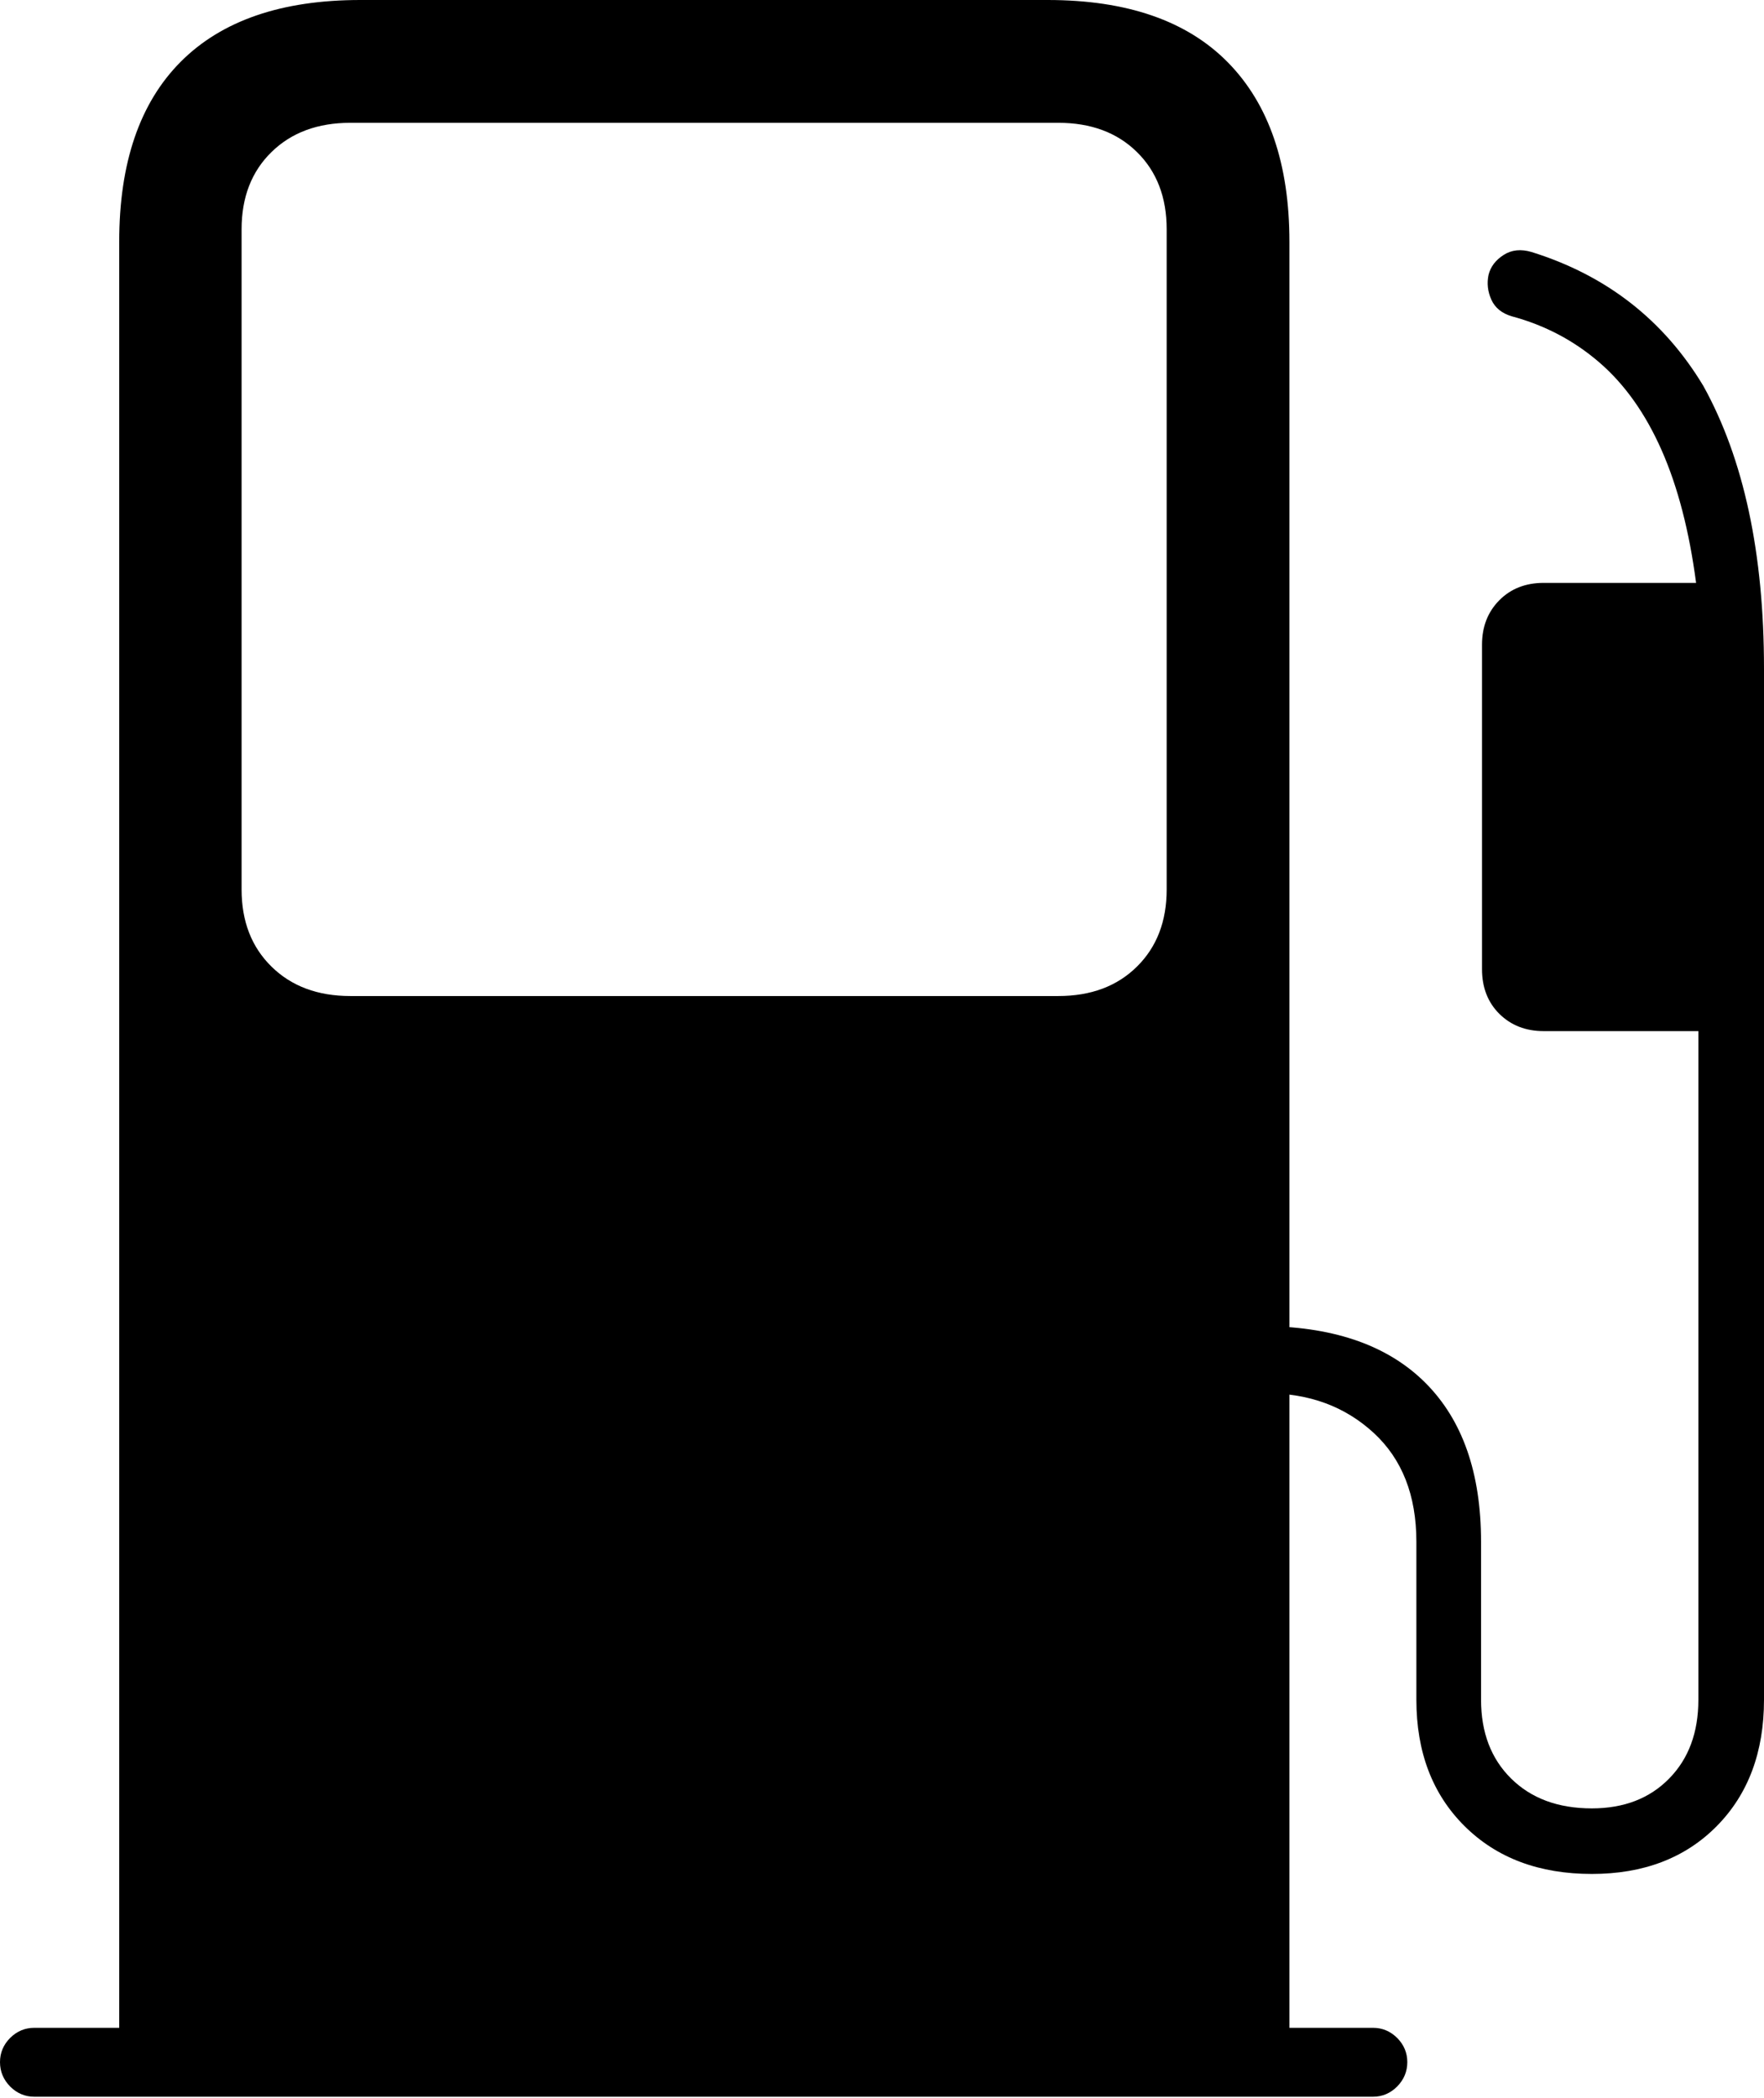 <?xml version="1.0" encoding="UTF-8"?>
<!--Generator: Apple Native CoreSVG 175-->
<!DOCTYPE svg
PUBLIC "-//W3C//DTD SVG 1.1//EN"
       "http://www.w3.org/Graphics/SVG/1.1/DTD/svg11.dtd">
<svg version="1.1" xmlns="http://www.w3.org/2000/svg" xmlns:xlink="http://www.w3.org/1999/xlink" width="18.466" height="21.953">
 <g>
  <rect height="21.953" opacity="0" width="18.466" x="0" y="0"/>
  <path d="M13.498 21.515L13.498 2.53Q13.498 1.309 12.855 0.654Q12.213 0 10.967 0L3.772 0Q2.536 0 1.892 0.646Q1.248 1.292 1.248 2.53L1.248 21.515ZM3.668 10.422Q3.155 10.422 2.842 10.114Q2.529 9.807 2.529 9.307L2.529 2.399Q2.529 1.897 2.842 1.591Q3.155 1.285 3.668 1.285L11.078 1.285Q11.591 1.285 11.902 1.591Q12.213 1.897 12.213 2.399L12.213 9.307Q12.213 9.807 11.902 10.114Q11.591 10.422 11.078 10.422ZM0 21.577Q0 21.724 0.106 21.832Q0.213 21.939 0.359 21.939L14.373 21.939Q14.519 21.939 14.626 21.832Q14.732 21.724 14.732 21.577Q14.732 21.431 14.626 21.324Q14.519 21.218 14.373 21.218L0.359 21.218Q0.213 21.218 0.106 21.324Q0 21.431 0 21.577ZM16.664 19.608Q17.476 19.608 17.971 19.108Q18.466 18.607 18.466 17.785L18.466 6.997Q18.466 5.184 17.831 4.038Q17.208 3.003 16.033 2.637Q15.865 2.587 15.74 2.668Q15.615 2.748 15.583 2.874Q15.554 3.007 15.612 3.136Q15.67 3.264 15.827 3.31Q16.344 3.449 16.742 3.792Q17.14 4.135 17.394 4.71Q17.648 5.285 17.755 6.099L16.159 6.099Q15.876 6.099 15.695 6.281Q15.514 6.464 15.514 6.746L15.514 10.141Q15.514 10.428 15.696 10.609Q15.879 10.789 16.159 10.789L17.779 10.789L17.779 17.785Q17.779 18.299 17.473 18.61Q17.167 18.922 16.664 18.922Q16.135 18.922 15.819 18.61Q15.504 18.299 15.504 17.785L15.504 16.132Q15.504 15.056 14.926 14.474Q14.349 13.893 13.261 13.876L13.261 14.579Q13.928 14.579 14.378 14.991Q14.827 15.403 14.827 16.132L14.827 17.785Q14.827 18.607 15.332 19.108Q15.836 19.608 16.664 19.608Z" fill="#000000"/>
 </g>
</svg>
